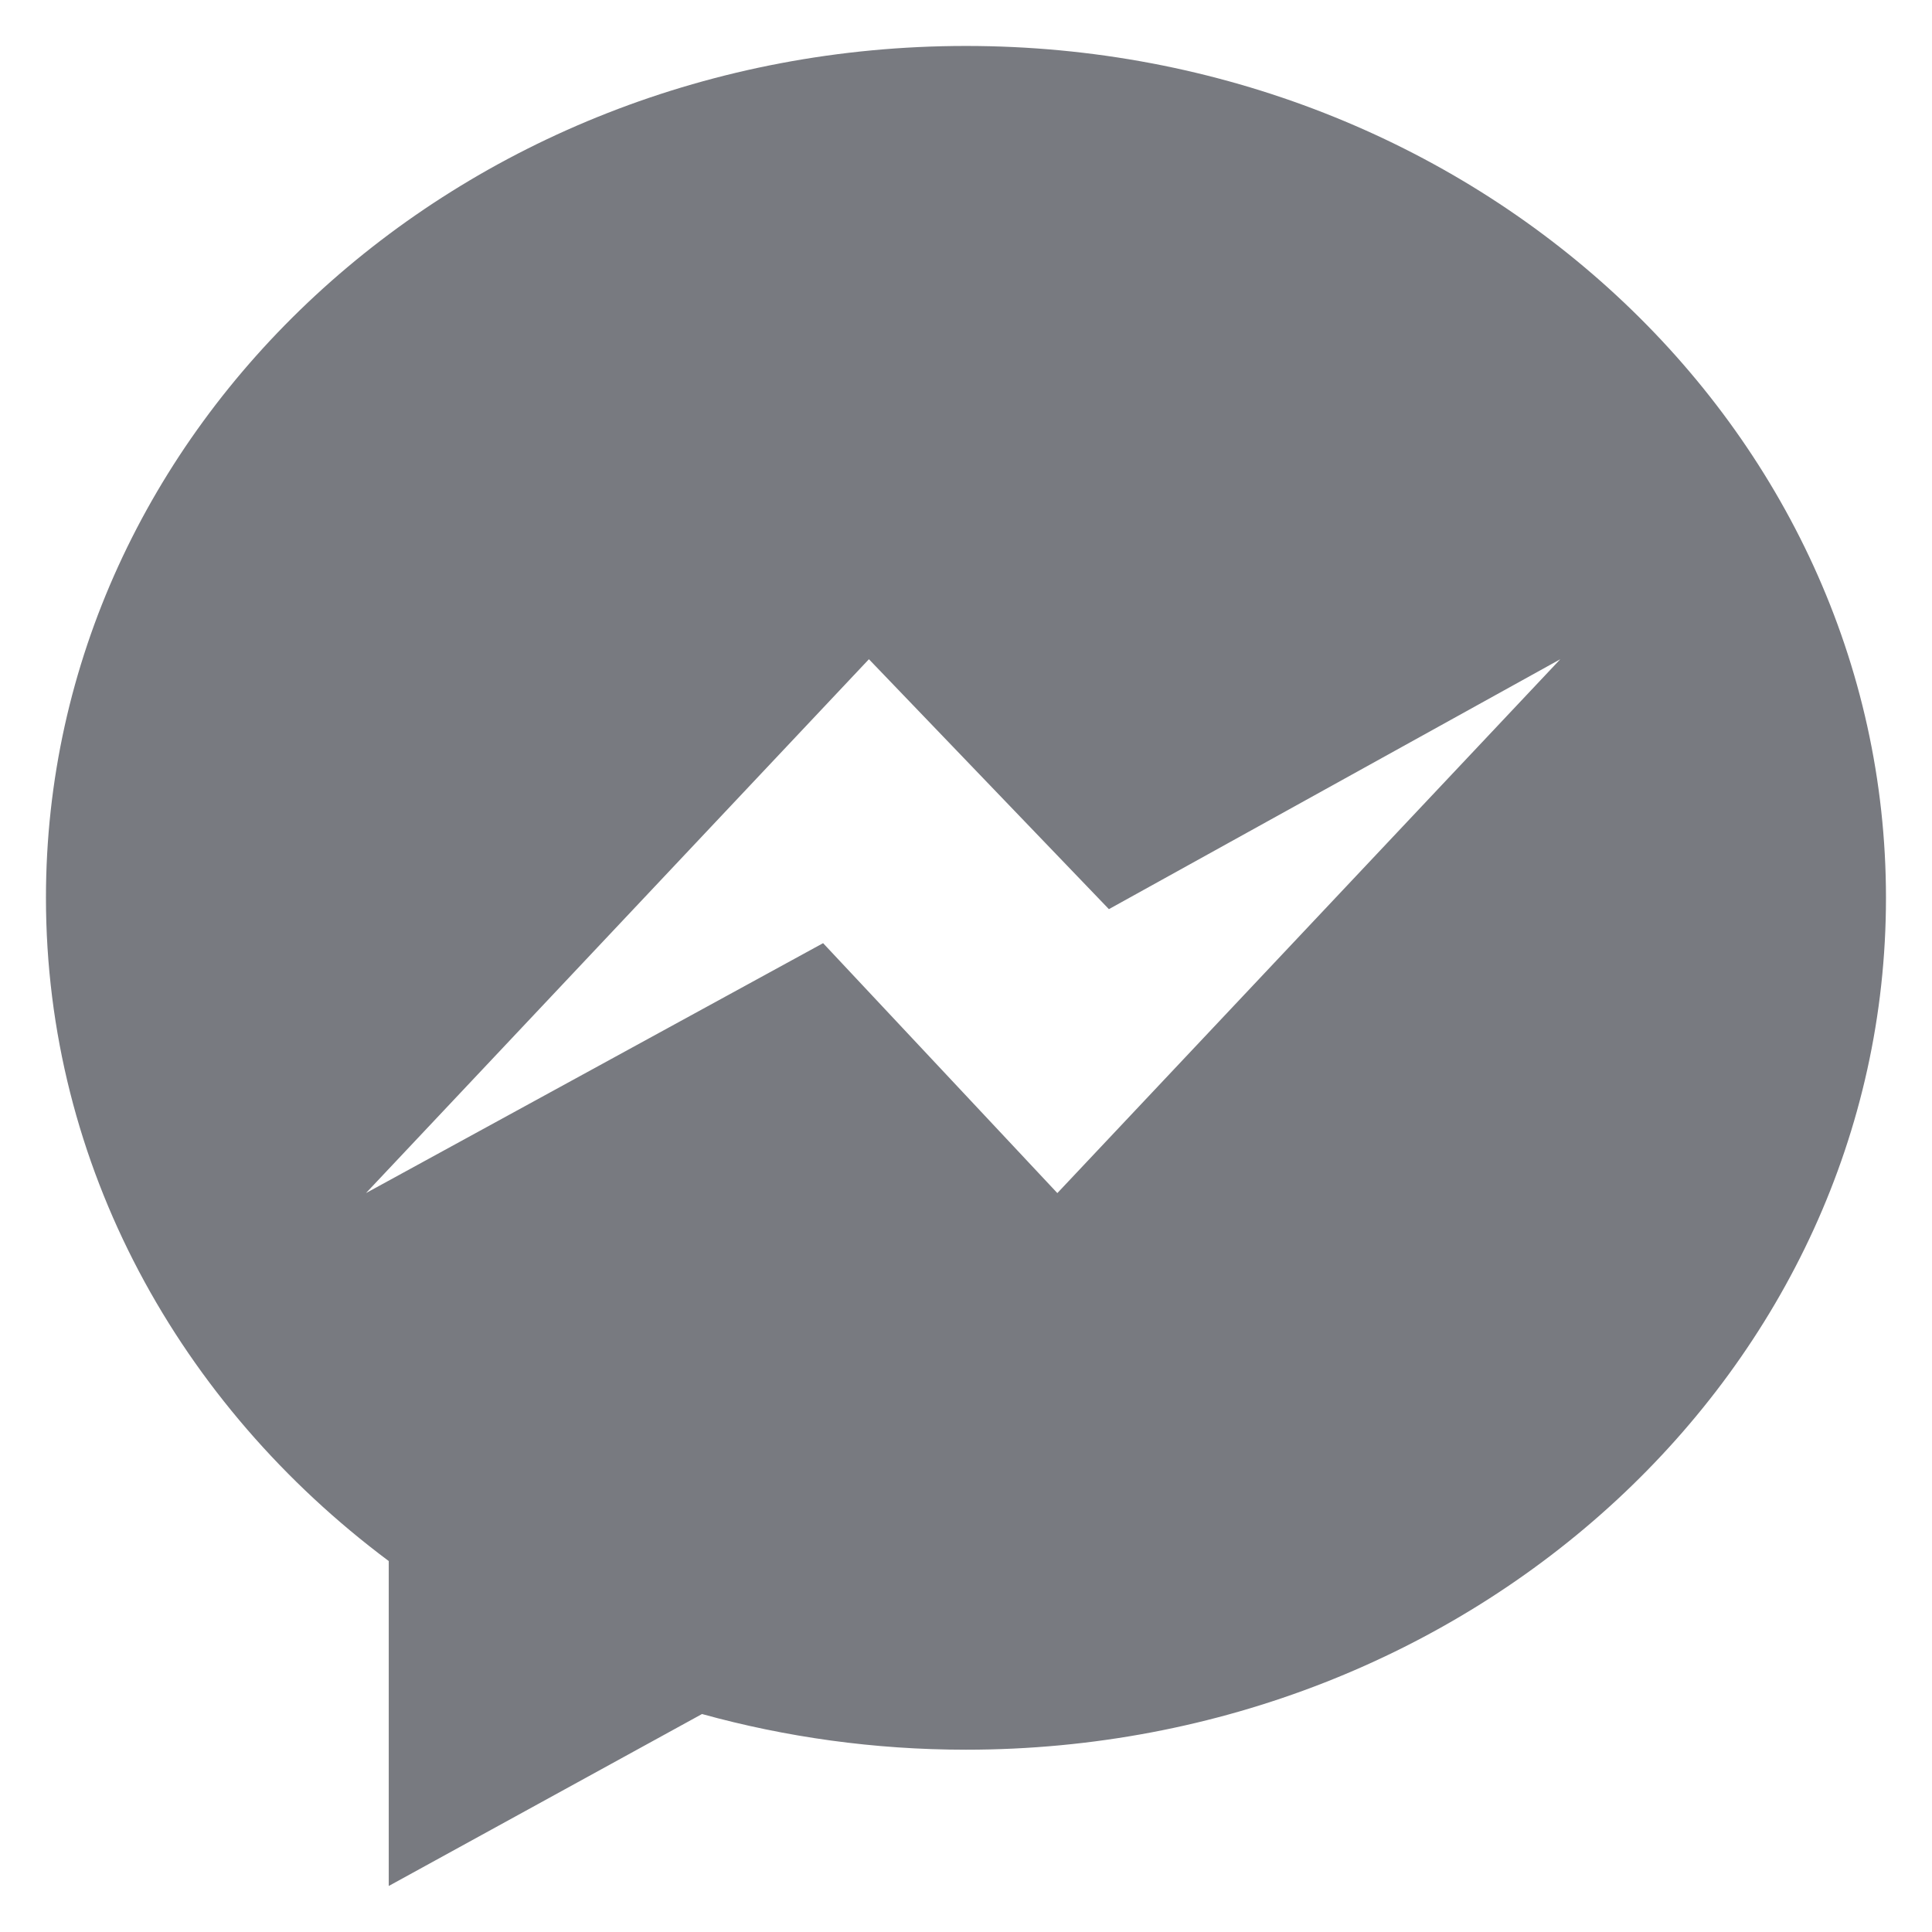 <svg width="28" height="28" viewBox="0 0 28 28" fill="none" xmlns="http://www.w3.org/2000/svg">
<path d="M13.999 0.666C6.636 0.666 0.666 6.193 0.666 13.011C0.666 16.896 2.604 20.361 5.634 22.624V27.333L10.174 24.841C11.386 25.176 12.669 25.358 13.999 25.358C21.363 25.358 27.333 19.831 27.333 13.013C27.333 6.194 21.363 0.666 13.999 0.666ZM15.324 17.291L11.929 13.669L5.304 17.291L12.593 9.554L16.071 13.176L22.613 9.554L15.324 17.291Z" fill="#787A80"/>
</svg>
